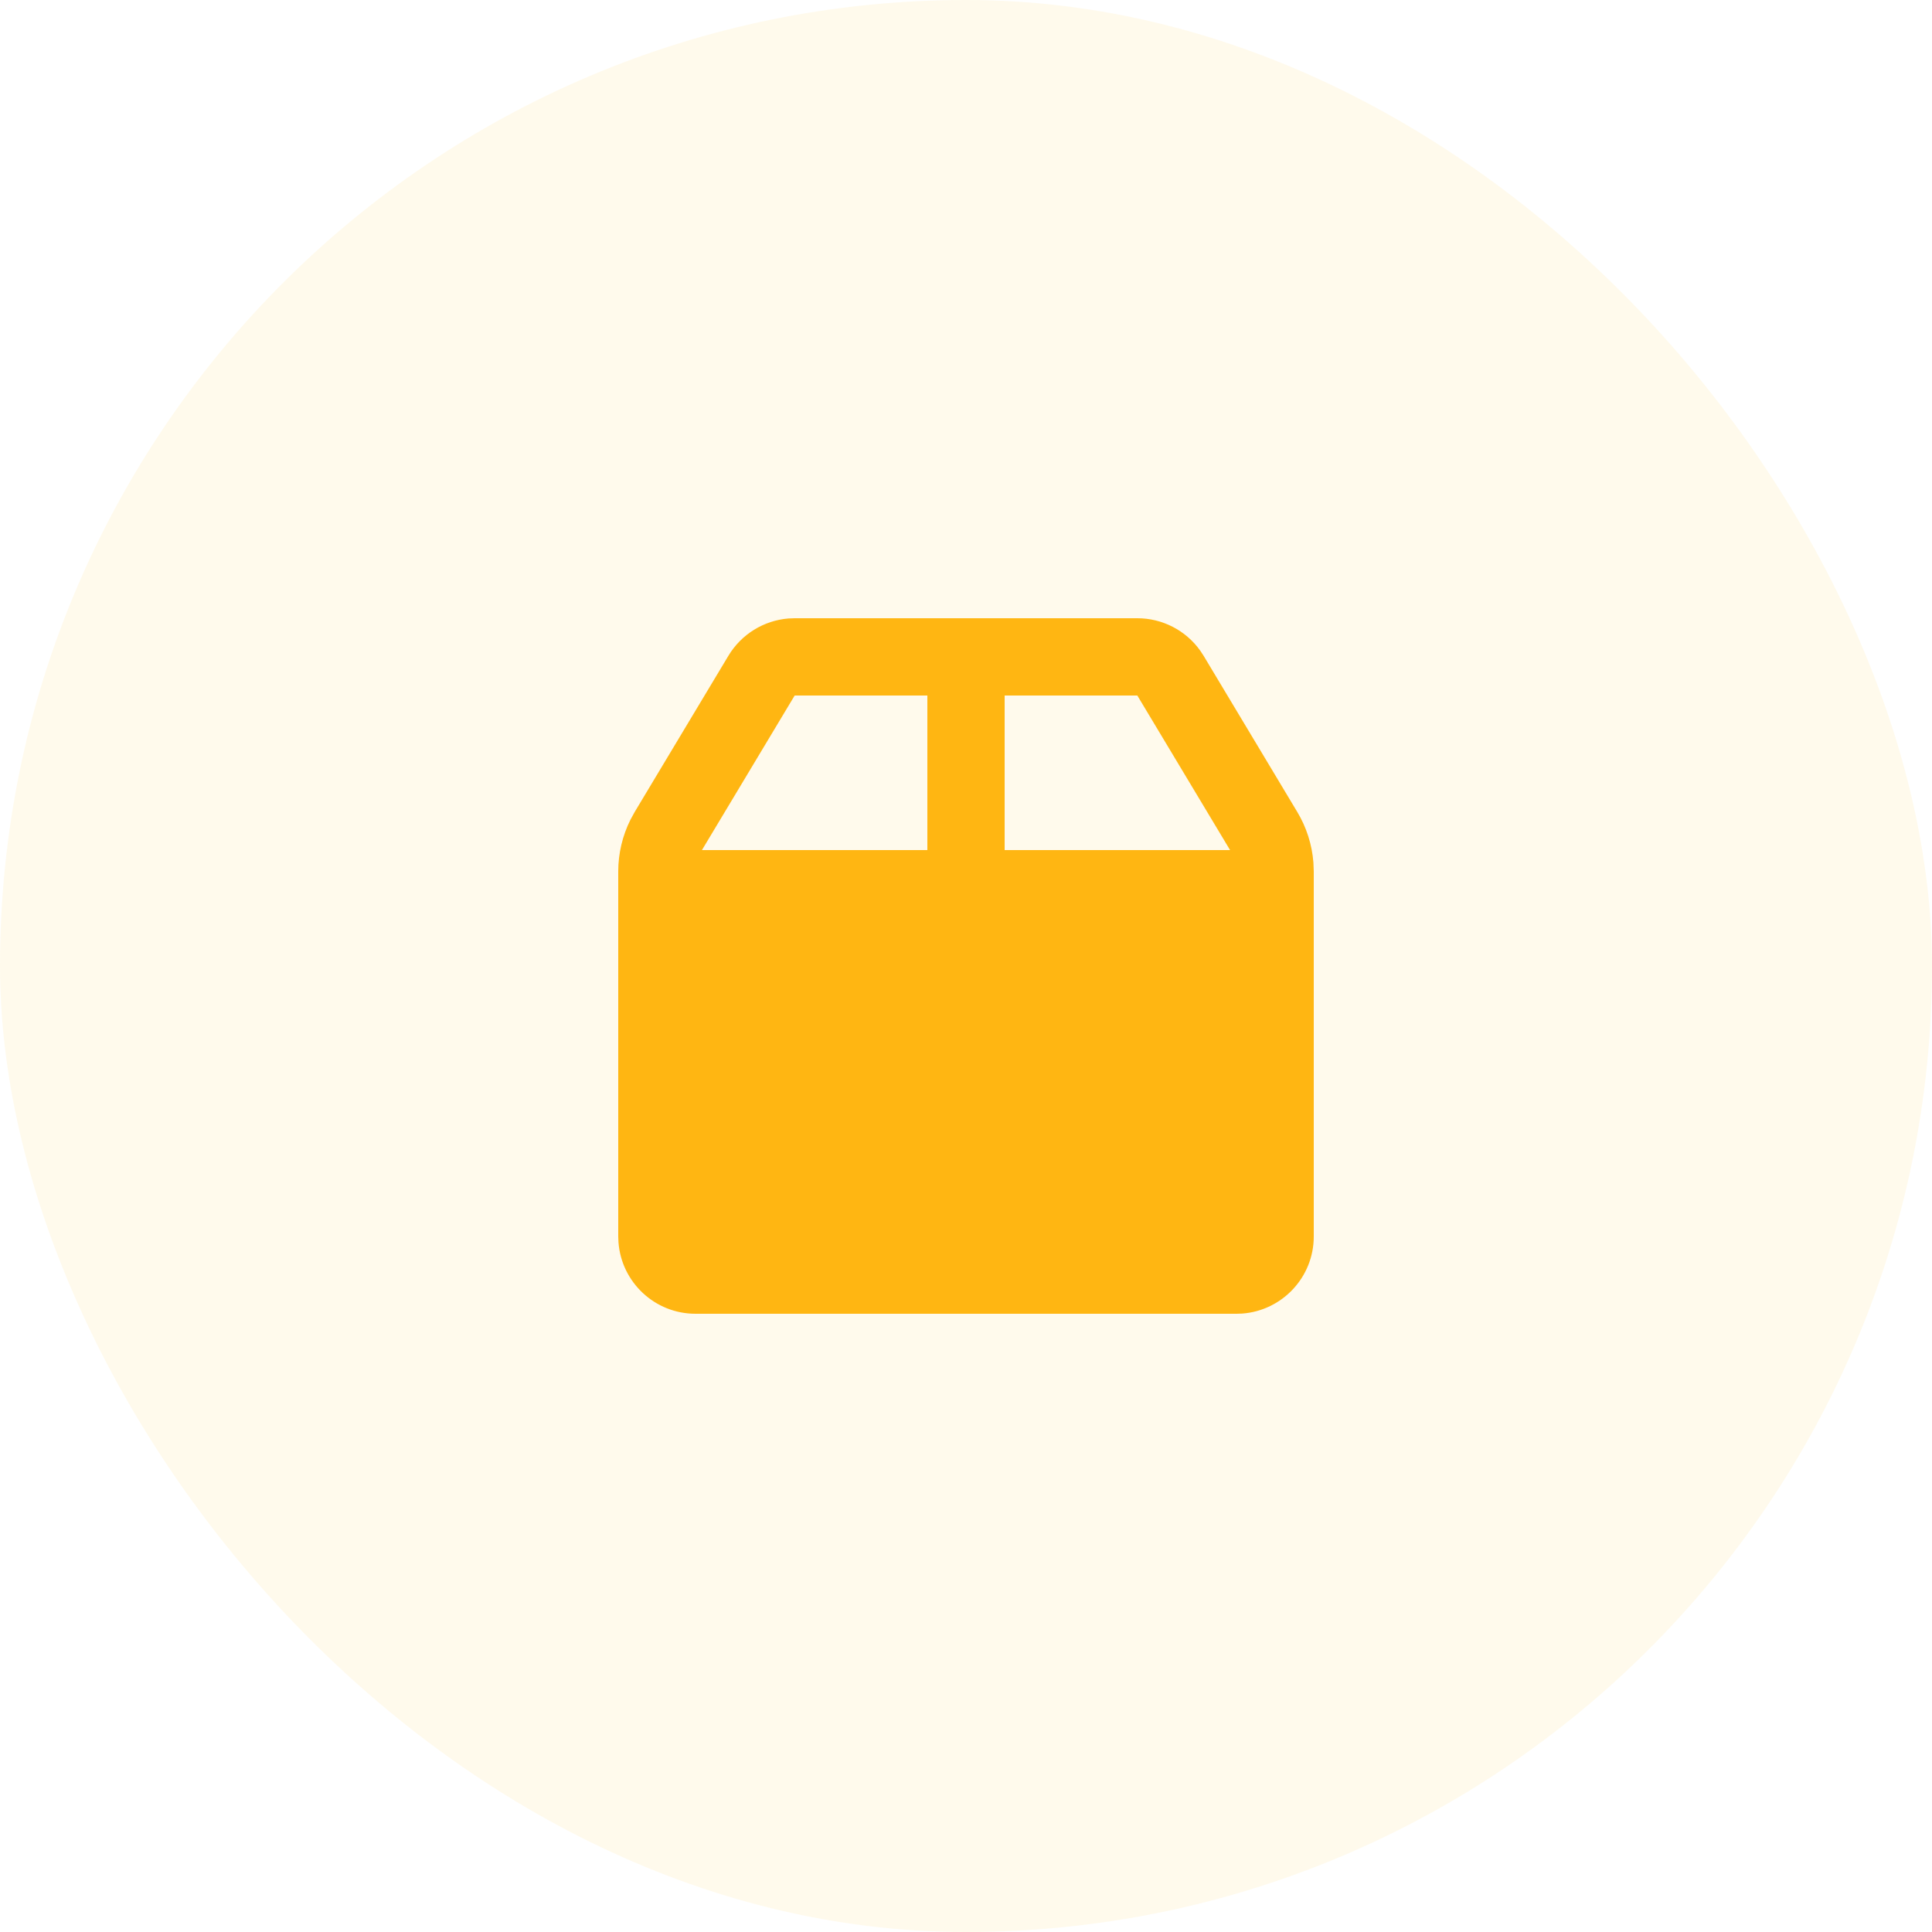 <svg width="50" height="50" viewBox="0 0 50 50" fill="none" xmlns="http://www.w3.org/2000/svg">
<rect width="50" height="50" rx="25" fill="#FFCA40" fill-opacity="0.1"/>
<g clip-path="url(#clip0_2880_4818)">
<path d="M29.434 16C30.082 16 30.687 16.314 31.06 16.836L31.149 16.971L33.572 21.011C33.812 21.41 33.955 21.859 33.991 22.322L34 22.554V32C34 33.054 33.184 33.918 32.149 33.995L32 34H18C16.946 34 16.082 33.184 16.006 32.149L16 32V22.554C16 22.088 16.109 21.629 16.316 21.214L16.427 21.011L18.851 16.971C19.185 16.415 19.765 16.058 20.405 16.006L20.566 16H29.434ZM29.434 18H26V22H31.834L29.434 18ZM24 18H20.566L18.166 22H24V18Z" fill="#FFB612"/>
</g>
<defs>
<clipPath id="clip0_2880_4818">
<rect width="24" height="24" fill="white" transform="translate(13 13)"/>
</clipPath>
</defs>
</svg>

